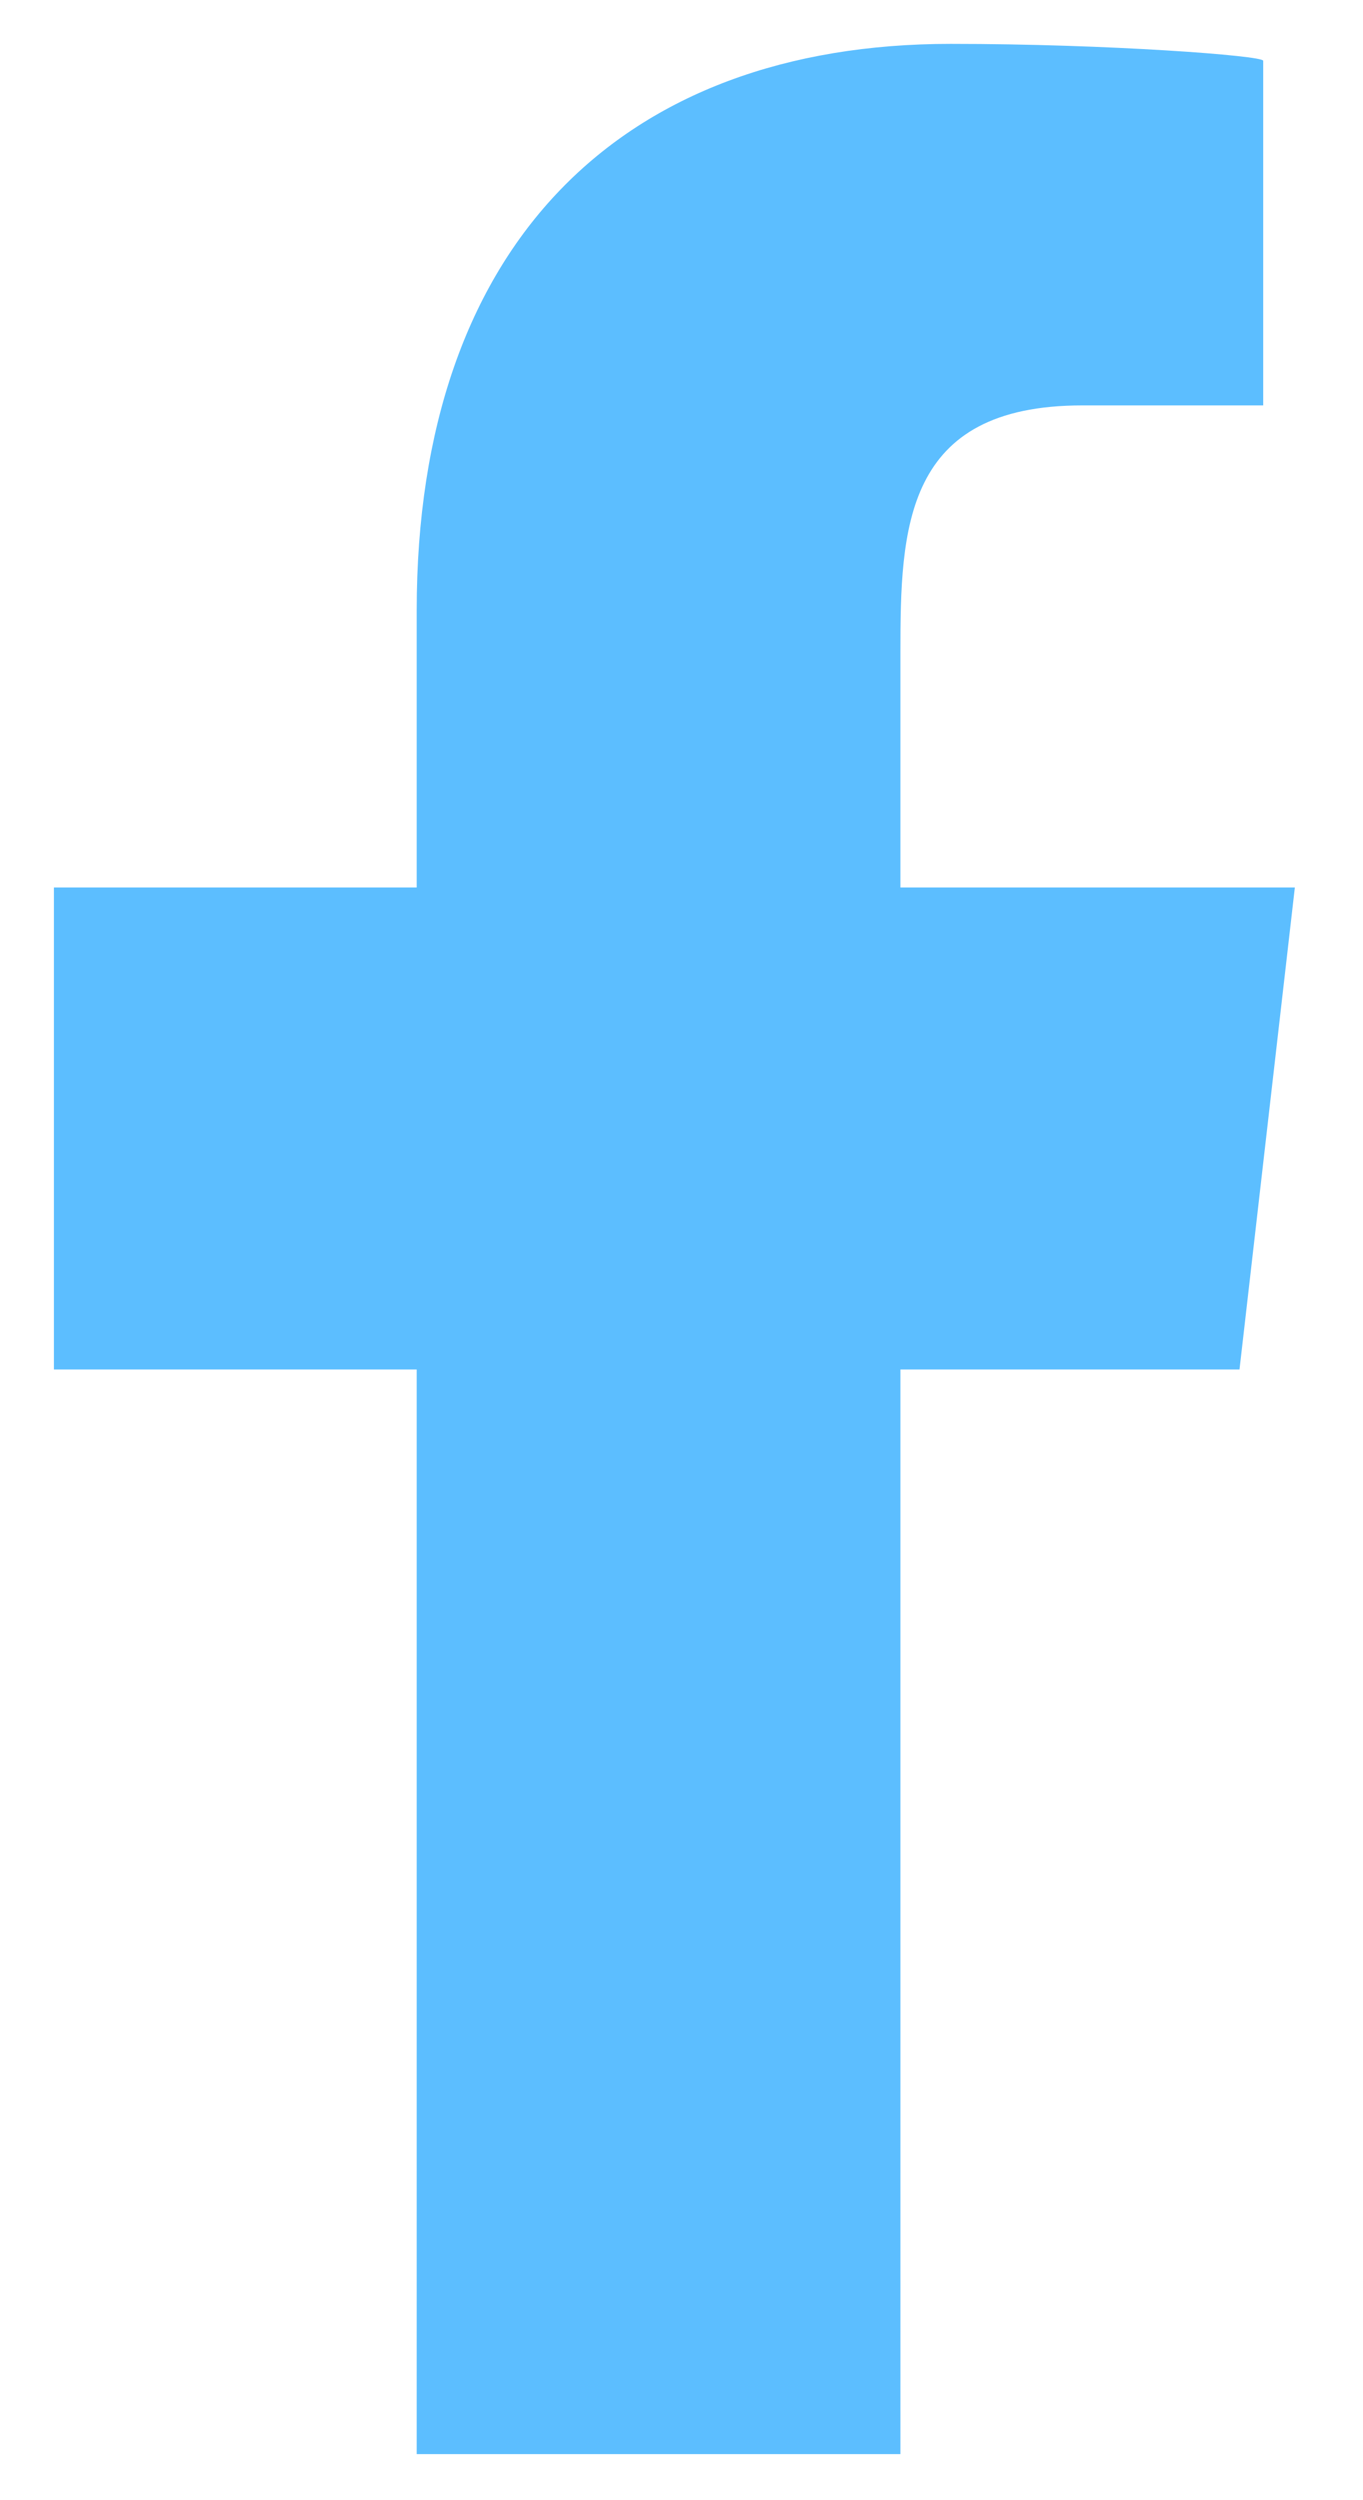 <svg width="18" height="33" viewBox="0 0 18 33" fill="none" xmlns="http://www.w3.org/2000/svg">
<g clip-path="url(#clip0_576_474)">
<path fill-rule="evenodd" clip-rule="evenodd" d="M11.891 32.392V18.076H16.369L17.1 11.714L11.891 11.714V8.615C11.891 6.976 11.934 5.351 14.293 5.351H16.682V0.802C16.682 0.734 14.63 0.579 12.554 0.579C8.218 0.579 5.503 3.215 5.503 8.056L5.503 11.714H0.712L0.712 18.076H5.503L5.503 32.392H11.891Z" fill="#5CBEFF"/>
</g>
<defs>
<clipPath id="clip0_576_474">
<rect width="16.388" height="31.812" fill="white" transform="translate(0.712 0.579)"/>
</clipPath>
</defs>
</svg>
